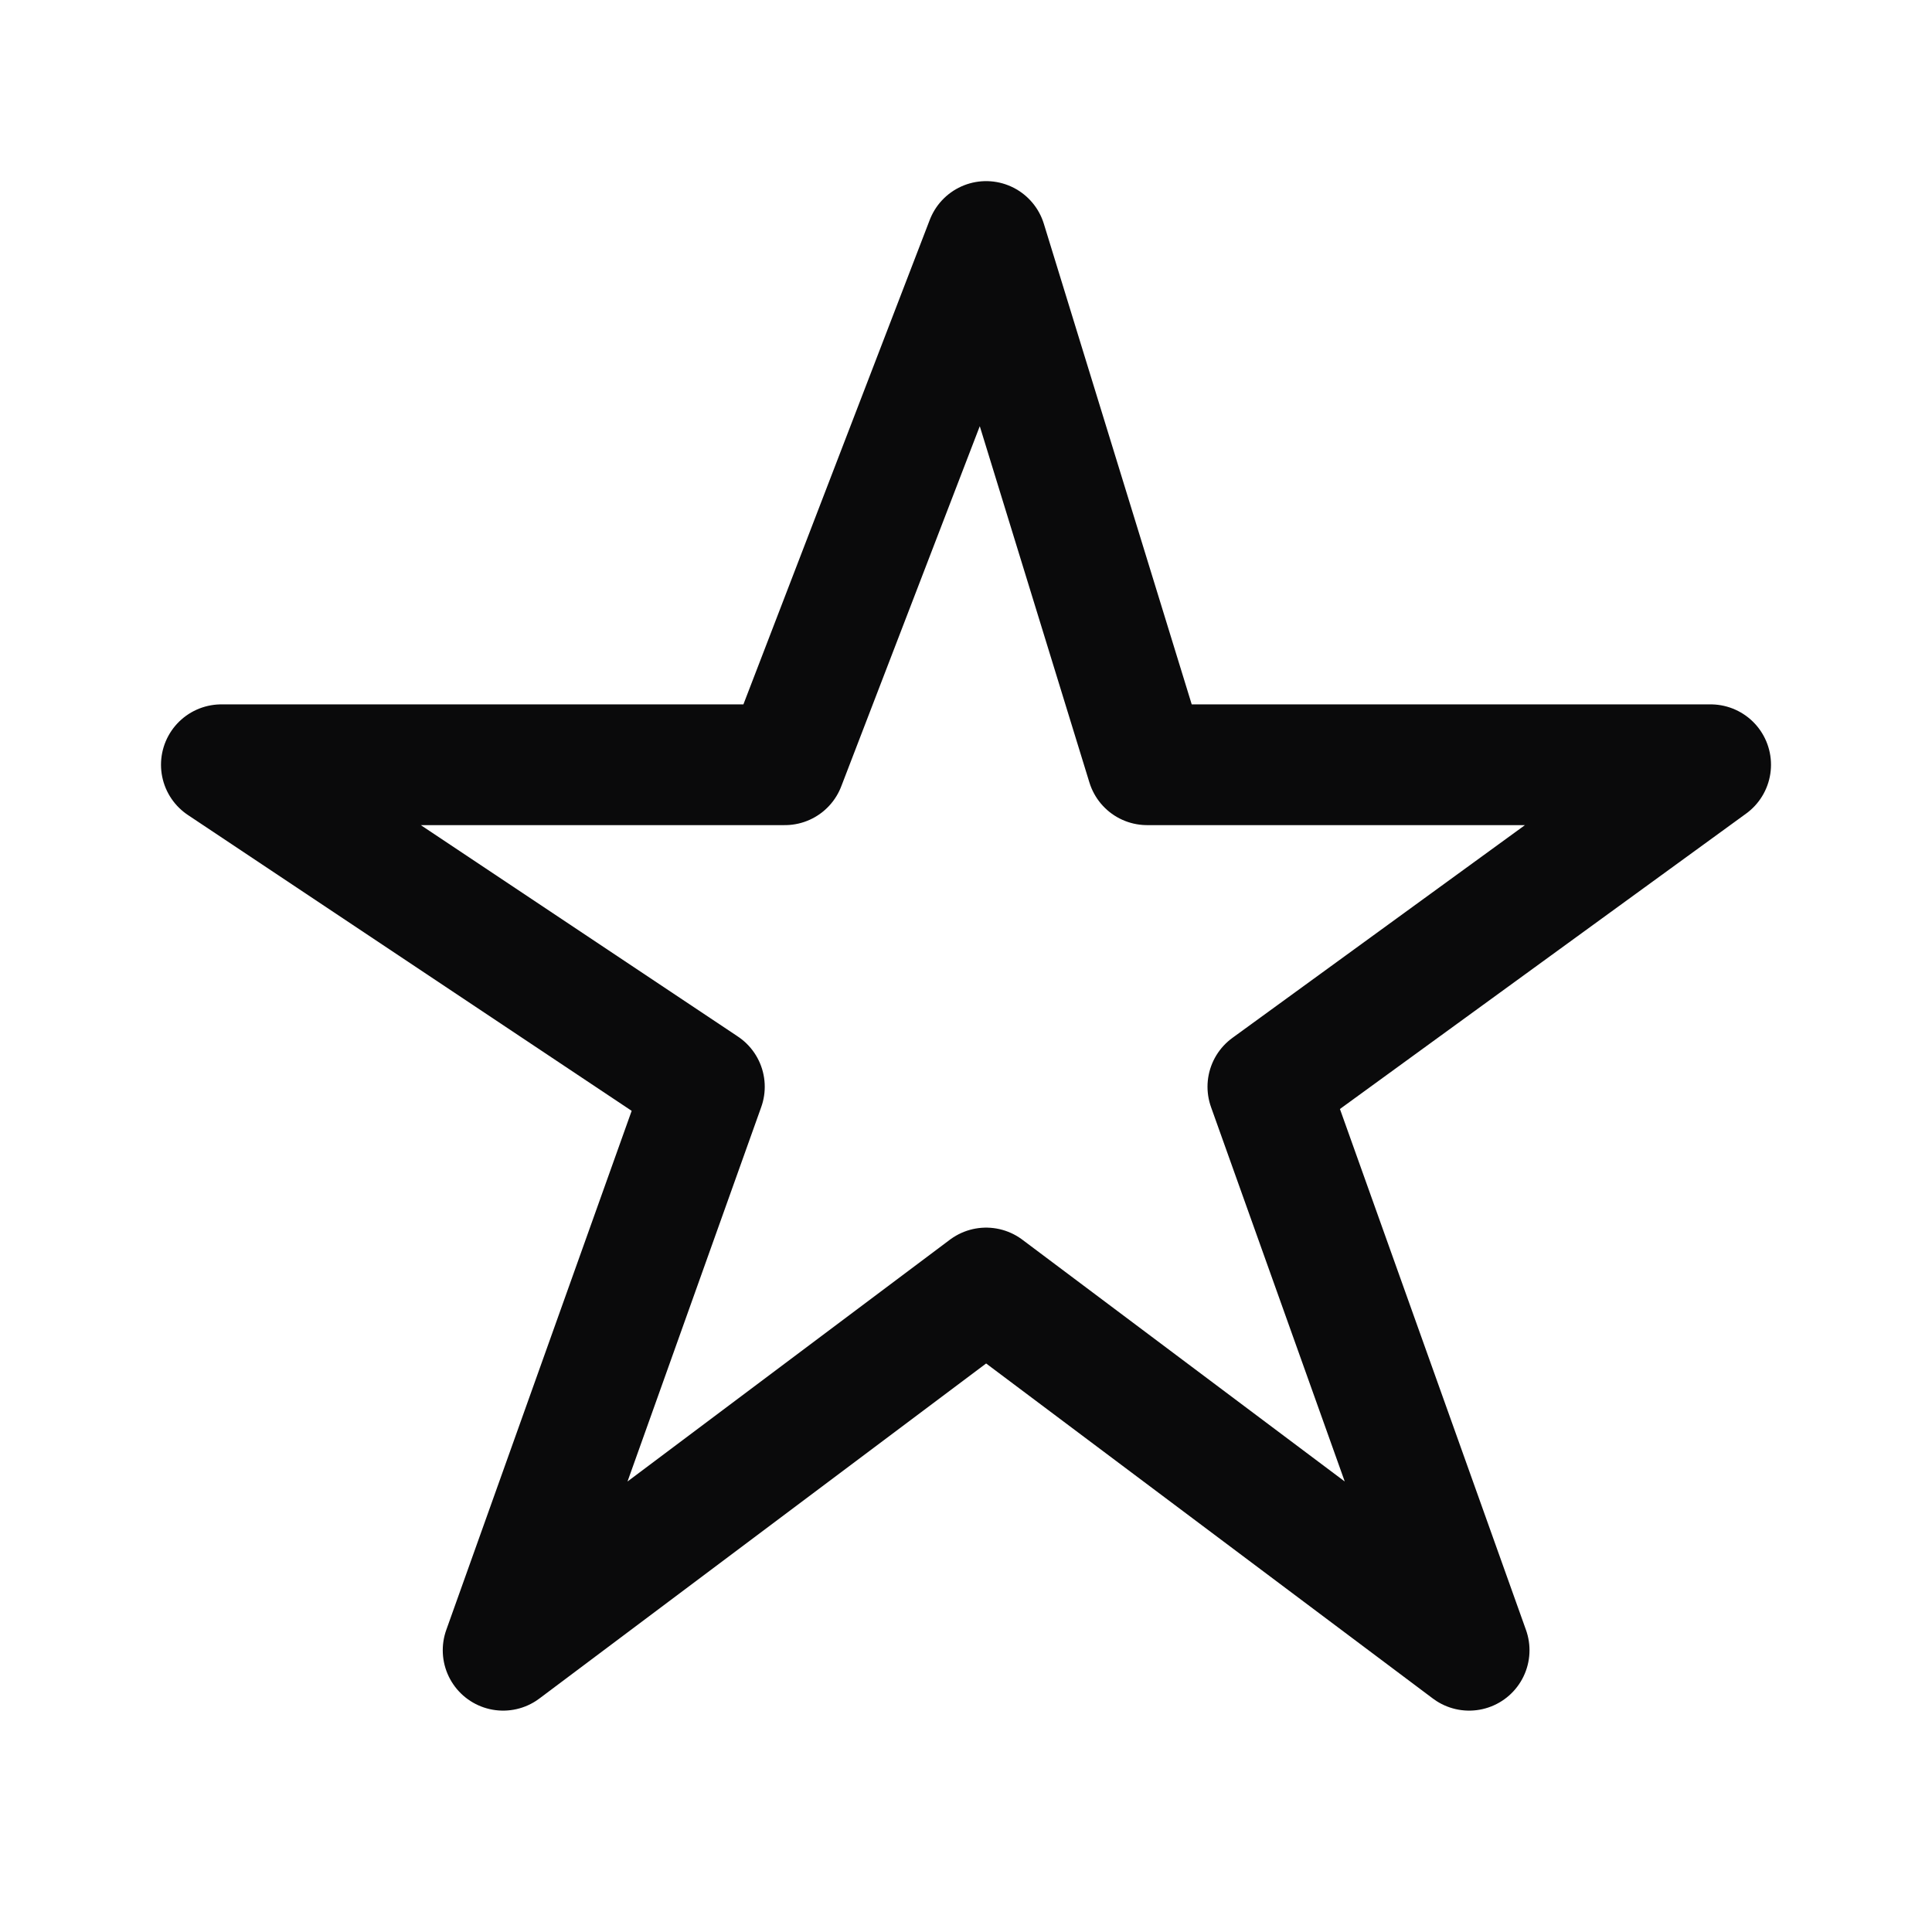 <svg width="24" height="24" viewBox="0 0 24 24" fill="none" xmlns="http://www.w3.org/2000/svg">
<path d="M9.75 9.5L12.25 3L14.25 9.5H21.25L15.75 13.5L18.25 20.5L12.25 16L6.25 20.5L8.75 13.5L2.75 9.5H9.75Z" stroke="#0A0A0B" stroke-width="1.5" stroke-linecap="round" stroke-linejoin="round"/>
</svg>
